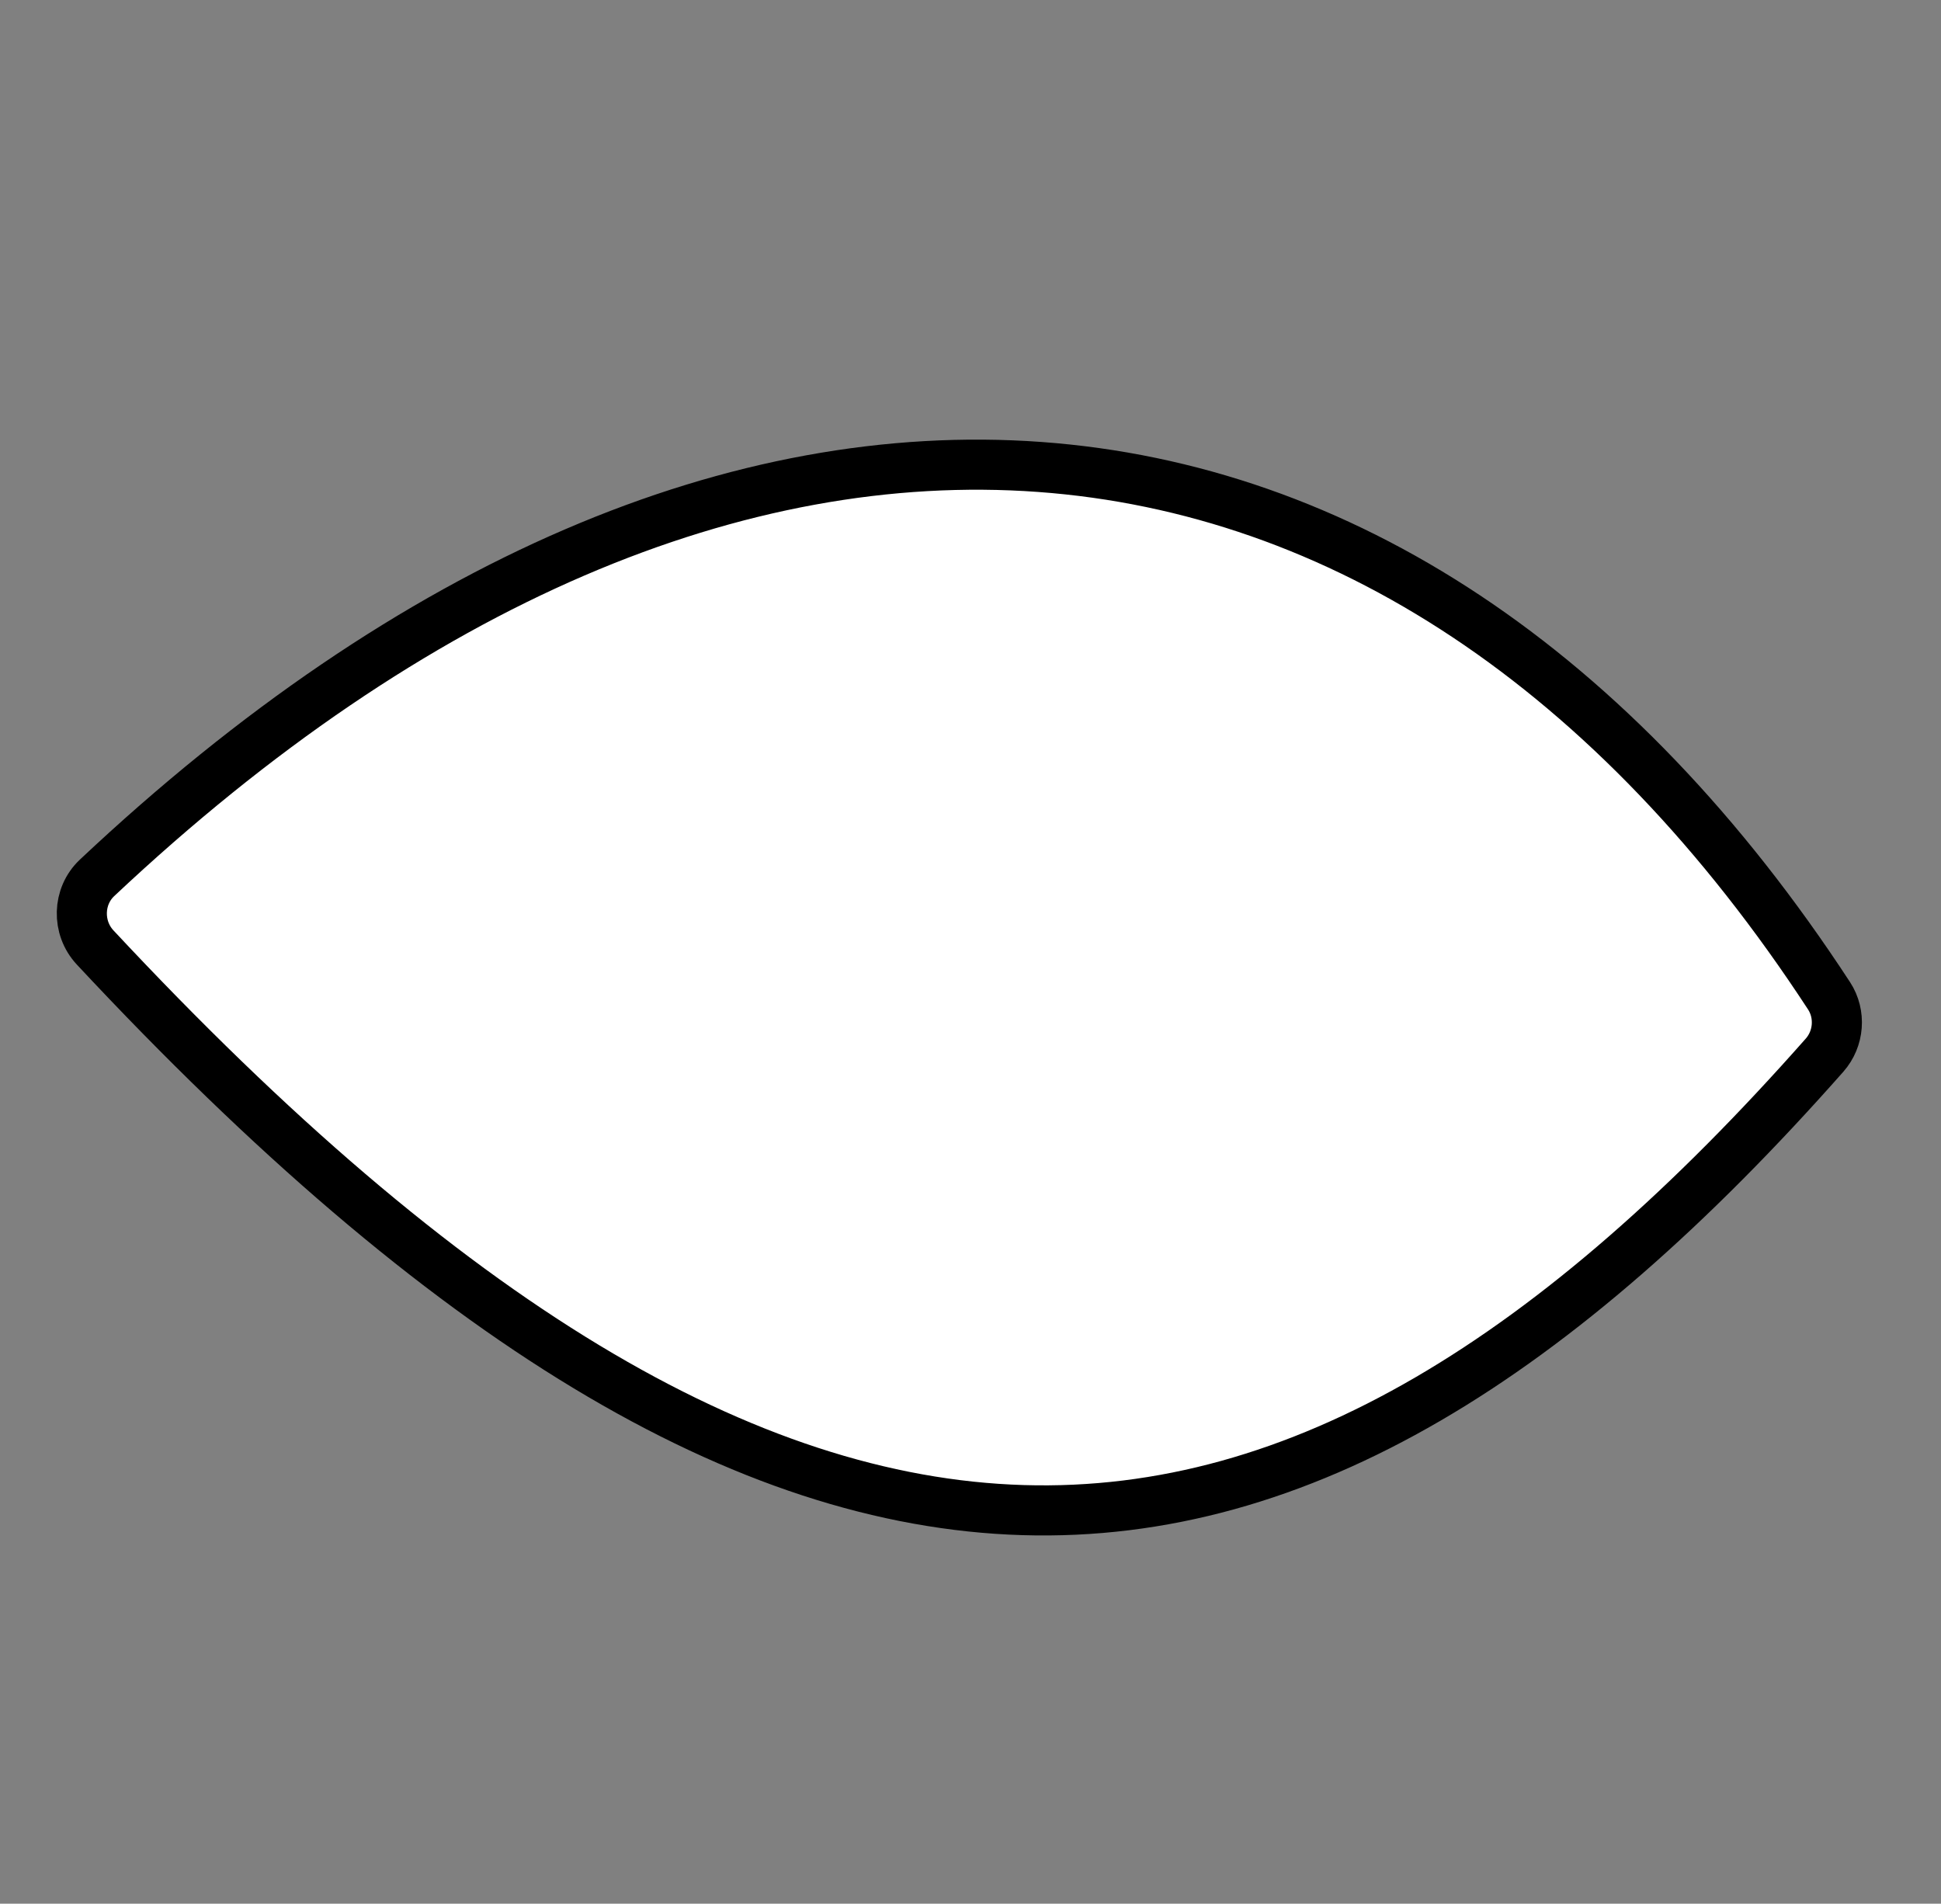<svg width="155" height="152" viewBox="0 0 155 152" fill="none" xmlns="http://www.w3.org/2000/svg">
<rect x="0" y="0" width="155" height="152" fill="#808080" stroke="none"/>
<path d="M7.596 75.649C63.651 135.734 103.077 132.496 145.702 84.249C146.861 82.936 147.016 80.974 146.059 79.508C111.785 27.054 58.358 22.504 7.751 70.091C6.183 71.565 6.128 74.075 7.596 75.649Z" fill="white" stroke="black" stroke-width="4"/>
</svg>
